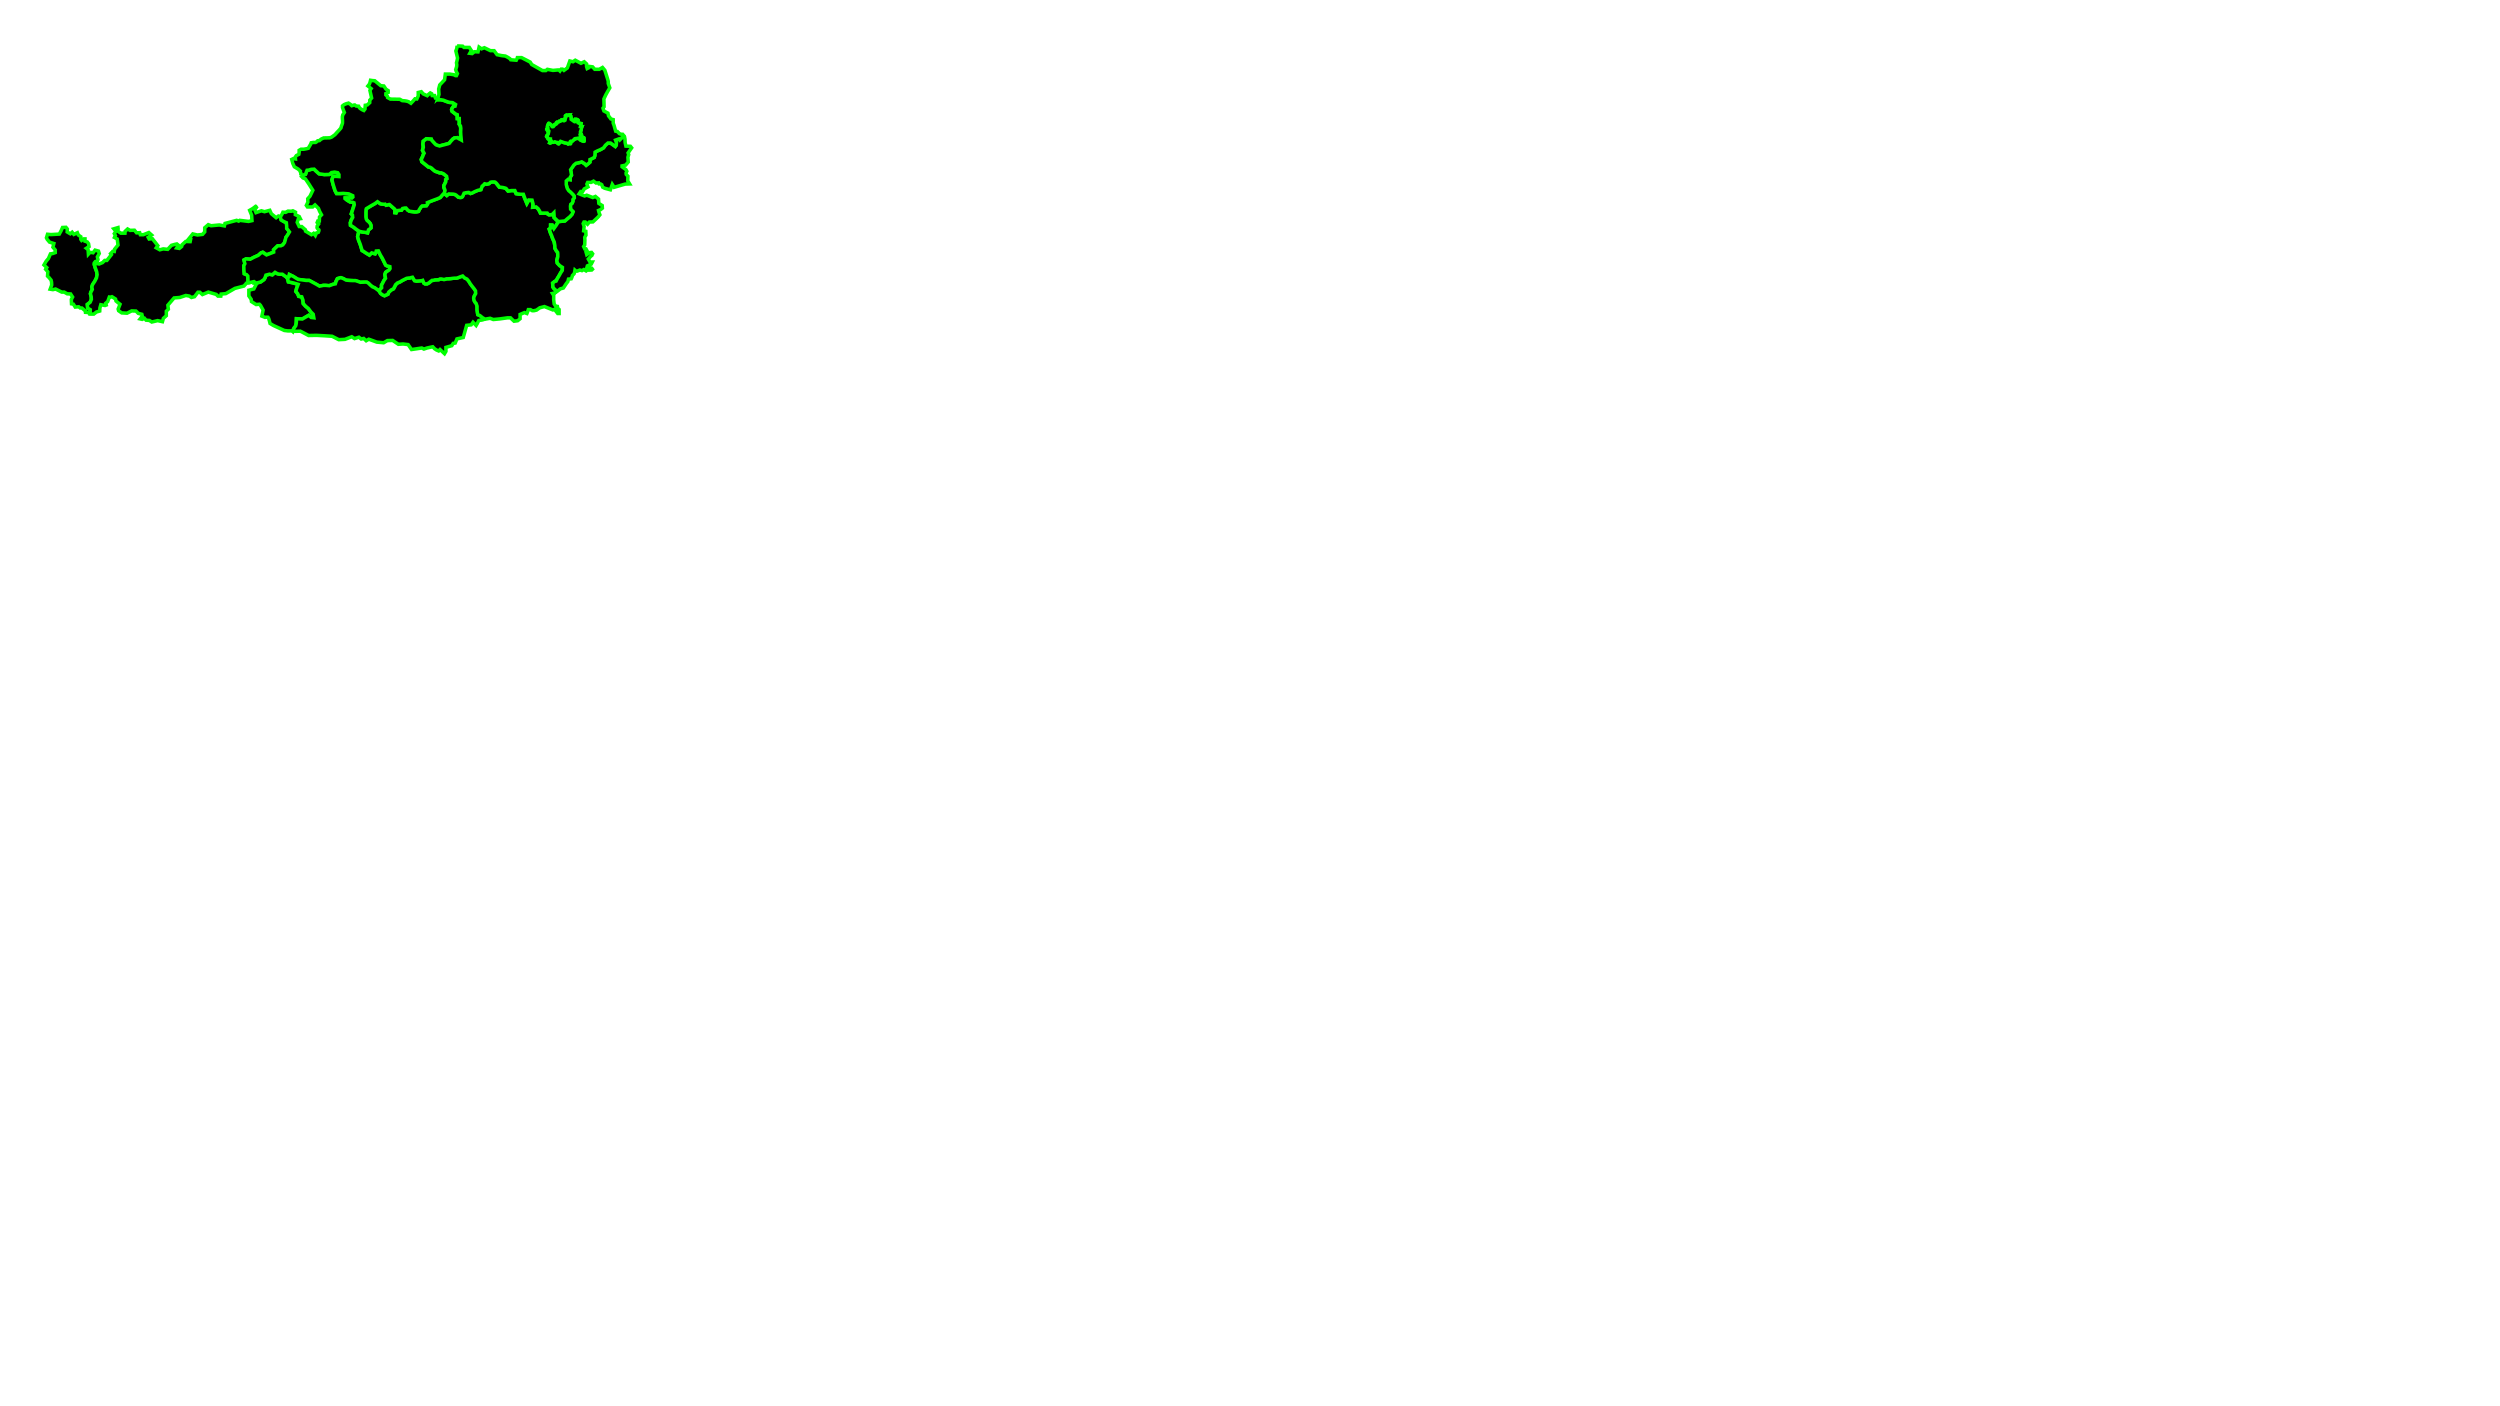 <?xml version="1.0" encoding="UTF-8" standalone="no"?>
<!-- Created with Inkscape (http://www.inkscape.org/) -->

<svg
   xmlns:dc="http://purl.org/dc/elements/1.1/"
   xmlns:cc="http://creativecommons.org/ns#"
   xmlns:rdf="http://www.w3.org/1999/02/22-rdf-syntax-ns#"
   xmlns:svg="http://www.w3.org/2000/svg"
   xmlns="http://www.w3.org/2000/svg"
   xmlns:sodipodi="http://sodipodi.sourceforge.net/DTD/sodipodi-0.dtd"
   xmlns:inkscape="http://www.inkscape.org/namespaces/inkscape"
   id="svg2"
   sodipodi:version="0.32"
   inkscape:version="0.48.0 r9654"
   width="1600pt"
   height="900pt"
   sodipodi:docname="Austria_matrix.svg"
   version="1.0">
  <defs
     id="defs5" />
  <sodipodi:namedview
     inkscape:window-height="1138"
     inkscape:window-width="1920"
     inkscape:pageshadow="2"
     inkscape:pageopacity="0.0"
     borderopacity="1.0"
     bordercolor="#666666"
     pagecolor="#ffffff"
     id="base"
     inkscape:zoom="3.4586946"
     inkscape:cx="288.24767"
     inkscape:cy="954.52145"
     inkscape:window-x="-8"
     inkscape:window-y="-8"
     inkscape:current-layer="svg2"
     showgrid="false"
     inkscape:snap-page="false"
     inkscape:window-maximized="1" />
  <path
     id="path1453"
     style="fill:#000000;fill-opacity:1;fill-rule:evenodd;stroke:#00fe00;stroke-width:3;stroke-linecap:butt;stroke-linejoin:miter;stroke-miterlimit:4;stroke-opacity:1;stroke-dasharray:none;stroke-dashoffset:0"
     d="m 76.919,268.363 0.132,-4.08 -2.246,-1.316 -0.264,-3.159 2.379,-1.843 1.057,-2.501 -0.132,-2.238 -0.661,-2.501 0.264,-1.185 1.321,-2.501 -0.396,-2.238 0.661,-1.974 1.85,-2.764 1.454,-2.896 0.529,-2.764 -0.396,-2.632 -1.057,-2.763 -0.935,-3.111 -0.028,-0.076 0,-1.448 0.925,-1.185 1.718,-0.395 0.529,-1.316 -0.529,-2.238 1.586,-2.896 -0.661,-2.106 -2.907,-0.79 -1.718,2.238 -2.511,-0.395 -1.454,1.579 -0.264,-3.817 -1.454,-1.185 2.246,-1.448 -0.396,-2.501 -1.057,-1.448 -1.982,-0.658 0,-1.974 -1.057,0 -1.85,1.316 -0.661,-0.921 0,-2.238 -2.114,-1.448 -0.793,-1.974 -3.039,1.448 -1.454,-1.843 -1.586,1.316 -2.643,-1.579 0.132,-2.501 -1.189,-1.448 -2.907,0.132 -1.189,2.764 -1.586,2.896 -7.136,0.395 -2.907,-0.263 -0.925,3.027 0.661,1.316 1.982,2.369 3.7,1.185 -0.793,3.159 1.982,2.369 0,2.238 -2.246,0.79 -1.85,0.263 -1.718,3.949 -1.982,2.369 -1.85,3.159 2.379,2.238 -0.925,1.448 1.85,2.106 -0.264,3.685 1.189,1.185 1.85,2.238 0.396,1.711 0.132,2.501 -1.321,3.554 2.379,0.395 2.246,-0.526 5.286,2.632 2.114,0 2.511,1.448 2.907,0.132 1.718,2.632 -1.057,1.974 0,1.185 0.132,2.632 1.586,0.263 1.586,2.501 2.907,-0.263 1.321,1.053 1.454,0 2.907,2.501 0.132,1.185 2.114,0.132 1.866,1.339"
     sodipodi:nodetypes="cccccccccccccccccccccccccccccccccccccccccccccccccccccccccccccccccccccccccccccccccccccccccccccc"
     inkscape:connector-curvature="0" />
  <path
     style="fill:#000000;fill-opacity:1;fill-rule:evenodd;stroke:#00ff00;stroke-width:3;stroke-linecap:butt;stroke-linejoin:miter;stroke-miterlimit:4;stroke-opacity:1;stroke-dasharray:none;stroke-dashoffset:0"
     d="m 218.177,176.041 -2.383,1.844 -2.773,1.579 1.719,4.209 0.266,4.606 -2.914,0.662 -7.53,-0.918 -0.922,0.653 -1.719,-0.653 -9.913,2.63 -0.531,2.109 -4.359,-0.794 -7.007,0.662 -2.374,-0.926 -3.039,2.638 0,3.547 -1.851,2.109 -4.359,0.529 -3.968,-0.926 -3.437,4.217 1.586,0.389 -0.39,1.976 -3.836,-0.132 -3.039,2.77 -0.399,1.579 -1.984,1.579 -2.242,-0.397 1.453,-2.373 -1.32,-1.05 -1.851,0.397 -2.773,0.786 -3.171,3.423 -3.836,-0.397 -2.906,0.794 -3.039,-1.712 1.32,-1.844 -4.624,-5.921 -2.781,0.265 -0.789,-1.447 2.906,-1.976 -2.374,-2.109 -4.624,1.844 -2.648,0 -0.523,-1.712 -2.648,0.132 -1.851,-2.241 -3.694,0.132 -2.117,-1.182 -2.117,1.976 -0.133,1.579 -3.562,0 -2.781,-1.844 0.531,-1.712 -0.133,-1.182 -3.57,1.05 1.719,2.109 -1.32,1.976 0.93,1.703 -0.797,1.579 2.383,1.323 0.656,5.127 -2.906,3.556 -0.266,1.976 -1.32,-0.132 -1.851,1.976 0.664,0.918 -3.836,4.871 -1.851,0 -1.851,1.844 -2.906,1.182 -1.984,-0.397 -2.092,0.653 -0.017,0.141 0.922,3.159 1.063,2.894 0.39,2.638 -0.523,2.762 -1.453,2.894 -1.851,2.762 -0.664,1.976 0.398,2.241 -1.32,2.497 -0.266,1.182 0.656,2.506 0.133,2.233 -1.054,2.506 -2.383,1.844 0.266,3.159 2.25,1.315 -0.125,3.762 3.03,0.05 2.383,-1.836 2.773,-0.794 0.133,-2.63 0.789,-2.77 3.57,0.662 1.054,-0.397 -0.39,-1.579 1.586,-1.315 1.453,-3.944 1.054,0.124 1.187,-0.389 3.039,1.968 0.398,1.712 3.437,2.77 -1.586,4.077 0.399,1.447 2.64,1.844 4.491,0.265 3.968,-1.976 3.703,0.132 1.976,1.976 3.039,0.786 0.399,1.579 -1.851,2.373 1.719,0.397 1.984,-0.926 1.32,1.579 2.906,0.265 1.984,1.315 5.023,-1.183 4.093,0.918 0.797,-2.894 2.507,-2.233 0,-3.82 1.719,-1.712 -0.399,-3.423 5.288,-6.185 4.89,-0.397 5.156,-1.712 3.039,0.529 1.719,1.182 2.64,-0.653 2.906,-3.82 1.586,0 2.25,1.976 5.023,-2.109 6.741,1.976 1.453,1.447 2.507,0 0.266,-1.712 3.968,-0.397 7.796,-4.474 7.663,-1.976 2.117,-2.365 1.453,-0.322 0,-2.704 -0.133,-3.159 -1.063,-1.182 -1.976,-0.794 -0.266,-3.027 -0.133,-3.82 0.922,-1.712 -0.789,-3.159 1.719,-0.918 3.694,0.265 2.914,-1.579 3.827,-1.712 2.383,-2.109 1.453,-0.521 3.304,2.233 6.077,-2.365 -0.133,-1.976 3.57,-3.423 2.64,0 1.719,-0.786 1.453,-1.976 0.664,-2.241 0.523,-2.233 1.195,-1.579 1.843,-3.035 -1.054,-1.447 -1.32,-1.579 0,-1.968 -0.266,-2.902 -2.374,-1.05 -2.117,-1.315 -0.731,-2.787 -1.652,-0.504 -1.976,1.447 -4.101,-3.423 -1.32,-2.894 -4.491,1.183 -2.648,-0.786 -4.624,1.579 -1.054,-2.506 1.453,-1.968 -0.656,-0.926 z m 21.07,8.798 0.066,0.025 -0.133,-0.265 0.066,0.24 z m -27.546,56.561 3.487,-0.741 1.677,-0.345 1.611,1.276 -1.627,-1.315 -2.466,0.537 -2.682,0.587 z m 6.774,0.19 0.49,0.397 -2.374,4.606 -4.234,1.05 0,4.871 1.984,2.894 0.266,1.976 3.96,2.497 2.781,-0.256 0.922,0.918 2.25,4.085 -1.063,5.127 2.648,1.058 c 0,0 2.111,-0.264 2.64,-0.132 0.002,5.3e-4 0.006,-7.9e-4 0.008,0 0.008,0.003 0.025,0.011 0.033,0.017 0.548,0.394 1.677,5.375 1.677,5.375 l 2.906,1.712 9.248,4.217 3.171,0.389 3.437,-0.066 0.556,0.504 0.374,-1.356 c -1e-5,-3e-5 1.049,-2.353 1.71,-2.762 0.661,-0.395 0.93,-3.291 0.93,-3.291 l 0.133,-3.423 2.242,0.132 2.781,0.132 2.507,-1.447 2.906,-1.712 2.117,1.844 2.25,0.256 -0.531,-3.027 -1.984,-1.968 -2.117,-2.902 -2.374,-1.968 -1.984,-2.241 -0.266,-2.894 -1.054,-2.894 -2.507,-0.397 -0.93,-2.241 -1.586,-1.968 0.664,-2.506 1.32,-3.556 -4.101,-1.183 -4.226,-0.918 -0.789,-3.159 -1.063,-1.191 -3.171,-2.233 -2.507,0 -1.719,-0.397 -1.984,-1.182 -2.374,2.1 -2.383,-0.521 -3.039,0.786 -0.789,2.241 -0.93,1.579 -3.039,2.109 -3.703,0.918 -0.091,0 z m -141.557,26.404 -0.133,0 0.125,0.314 0.008,-0.314 z"
     id="path5915"
     sodipodi:nodetypes="ccccccccccccccccccccccccccccccccccccccccccccccccccccccccccccccccccccccccccccccccccccccccccccccccccccccccccccccccccccccccccccccccccccccccccccccccccccccccccccccccccccccccccccccccccccccccccccccccccccccccccccccccccccssscccccccccccccccccccccccccccccccccccccccccccccccc"
     inkscape:connector-curvature="0" />
  <path
     id="path10305"
     style="fill:#000000;fill-opacity:1;fill-rule:evenodd;stroke:#00ff00;stroke-width:3;stroke-linecap:butt;stroke-linejoin:miter;stroke-miterlimit:4;stroke-opacity:1;stroke-dasharray:none;stroke-dashoffset:0"
     d="m 245.161,237.398 1.321,-1.053 0.396,-1.974 3.304,1.579 1.85,1.185 2.114,1.316 3.171,0.395 3.832,0.526 2.643,0 2.907,1.579 2.907,1.579 2.907,1.711 3.171,-0.658 2.379,0 2.775,0.263 3.171,-1.185 1.982,-0.395 0.529,-1.843 1.321,-2.632 2.907,-0.79 2.114,0.79 2.379,1.316 2.907,0.263 2.907,0.132 2.114,0 2.775,0.921 1.321,0.526 3.171,-0.132 2.379,0 1.454,0.921 1.586,1.579 1.718,1.448 2.114,0.921 2.907,2.106 1.586,-0.658 1.454,-1.579 -0.132,-2.106 1.057,-1.974 1.057,-2.106 1.321,-1.843 -0.529,-3.291 0.661,-1.843 2.907,-1.974 0.793,-1.185 -0.132,-1.711 -2.511,-0.658 -1.057,-0.658 -1.718,-3.554 -1.321,-2.632 -1.454,-2.369 -1.718,-3.554 -1.85,0.132 -0.396,1.448 -0.529,0.921 -2.907,-0.79 -1.189,1.053 -0.793,0.79 -3.039,-1.843 -2.114,-1.448 -1.057,-0.526 -1.586,-5.265 -1.454,-3.685 -0.793,-2.896 0.925,-3.949 0.264,-0.79 -2.379,-1.579 -2.114,-1.711 -2.775,-1.711 -0.132,-2.238 0.793,-2.369 1.189,-2.106 -0.264,-2.106 -0.925,-0.921 1.321,-4.08 1.189,-3.685 -0.264,-1.711 -0.925,-0.395 -2.246,-0.263 -2.643,-1.579 -1.586,-1.316 0,-0.526 5.682,0 0.793,-0.79 -0.132,-1.185 -3.436,-1.579 -4.757,-0.395 -2.246,0.132 -3.304,0 -1.321,-2.501 -1.586,-5.002 -1.057,-4.08 0.925,-3.159 3.304,0.132 1.718,0.132 0,-1.711 -1.057,-1.579 -2.643,-0.526 -2.643,0.395 -1.718,1.579 -4.361,0.132 -4.493,-0.658 -2.907,-2.632 -1.321,-1.316 -2.511,0.132 -2.114,0.658 -1.454,0.132 -0.529,1.316 -0.793,2.238 -3.84,1.025 -0.125,-0.235 0.925,1.185 0.925,1.053 2.114,0.79 3.039,4.475 3.304,5.265 -2.379,5.002 -1.982,2.238 0.132,2.896 -1.321,2.764 0.925,1.316 4.493,0 1.982,-1.711 2.907,2.896 1.057,2.632 1.586,2.896 -1.718,1.843 -0.132,3.422 -1.321,0 -0.529,1.316 1.189,1.316 -1.189,1.711 -0.132,1.448 c 0,0 0.793,1.579 1.454,1.579 0.661,0 -0.264,2.238 -0.264,2.238 l -1.718,0.658 -0.925,2.106 -1.454,-1.843 -1.85,1.185 -5.022,-3.027 -0.132,-1.185 -3.171,-2.764 -2.114,0 -1.718,-3.554 0.925,-2.896 1.718,-0.263 -0.925,-1.843 -3.304,-1.579 0.132,-2.106 -2.246,-1.185 -1.321,0.395 -2.775,-0.132 -2.114,1.053 -2.246,-0.132 c 0,0 -1.255,2.994 -2.246,3.817 l -0.132,-0.263 0.793,3.027 2.114,1.316 2.379,1.053 0.264,2.896 0,1.974 1.321,1.579 1.057,1.448 -1.85,3.027 -1.189,1.579 -0.529,2.238 -0.661,2.238 -1.454,1.974 -1.718,0.79 -2.643,0 -3.568,3.422 0.132,1.974 -6.079,2.369 -3.304,-2.238 -1.454,0.526 -2.379,2.106 -3.832,1.711 -2.907,1.579 -3.7,-0.263 -1.718,0.921 0.793,3.159 -0.925,1.711 0.132,3.817 0.264,3.027 1.982,0.79 1.057,1.185 0.132,3.159 0,2.896 0.028,-0.193 1.822,-0.399 3.304,-0.724 1.583,1.182 0.135,0.134 3.7,-0.921 3.039,-2.106 0.925,-1.579 0.793,-2.238 3.039,-0.79 2.379,0.526 2.379,-2.106 1.982,1.185 1.718,0.395 2.511,0 3.171,2.238 1.057,1.185"
     sodipodi:nodetypes="ccccccccccccccccccccccccccccccccccccccccccccccccccccccccccccccccccccccccccccccccccccccccccccccccccccccccccccccccccccccccccccccccccccsccccccccccccccccccccccccccccccccccccccccccccccccccccccccccccccccccccccc"
     inkscape:connector-curvature="0" />
  <path
     id="path11191"
     style="fill:#000000;fill-opacity:1;fill-rule:evenodd;stroke:#00ff00;stroke-width:3;stroke-linecap:butt;stroke-linejoin:miter;stroke-miterlimit:4;stroke-opacity:1;stroke-dasharray:none;stroke-dashoffset:0"
     d="m 245.341,237.337 1.321,-1.053 0.396,-1.974 3.304,1.579 1.85,1.185 2.114,1.316 3.171,0.395 3.832,0.526 2.643,0 2.907,1.579 2.907,1.579 2.907,1.711 3.171,-0.658 2.379,0 2.775,0.263 3.171,-1.185 1.982,-0.395 0.529,-1.843 1.321,-2.632 2.907,-0.79 2.114,0.79 2.379,1.316 2.907,0.263 2.907,0.132 2.114,0 2.775,0.921 1.321,0.526 3.171,-0.132 2.379,0 1.454,0.921 1.586,1.579 1.718,1.448 2.114,0.921 2.907,2.106 0.396,-0.132 1.718,2.764 1.85,1.316 1.454,0.658 2.907,-1.316 0.793,-1.843 2.114,-1.843 1.85,-0.921 0.925,-1.711 0.925,-1.843 1.586,-1.448 1.982,-0.79 2.114,-1.316 2.114,-1.053 1.586,-0.79 1.718,-0.263 0.925,0 1.189,-0.395 1.189,-0.263 0.793,1.316 0.925,1.579 1.718,0.395 1.85,-0.132 2.643,-0.263 0.793,-0.263 1.057,2.501 0.925,0.526 1.718,0 1.718,-0.921 1.321,-1.185 1.321,-0.921 1.057,0 1.189,-0.395 3.304,-0.132 1.189,-0.658 1.189,0 1.586,0.395 1.189,0 1.586,-0.526 1.454,0 1.982,-0.132 1.85,-0.263 1.454,-0.132 1.718,0 1.321,-0.395 2.379,-0.921 1.586,-0.526 1.586,1.579 2.114,1.053 1.321,1.579 1.454,2.369 1.454,1.974 1.982,2.501 1.057,1.579 0.132,2.369 -1.189,2.106 -0.529,1.711 0.396,2.106 0.793,1.448 0.925,1.053 0.793,2.369 0,3.159 0.396,3.027 0.264,1.053 1.718,0.658 2.246,1.843 1.803,1.037 -0.482,0.411 -4.625,1.053 -1.454,2.896 -0.793,1.316 -2.643,-2.764 -1.586,2.238 -3.832,0.395 -2.907,10.398 -5.418,1.185 -1.454,3.554 -1.718,0.263 -1.189,1.974 -5.021,1.448 0,3.422 -1.189,1.974 -3.832,-3.554 -1.189,1.185 -1.85,-0.79 -1.586,-1.053 -1.586,-1.711 -4.889,1.053 -2.643,0.921 -1.85,-0.921 -4.229,0.658 -4.493,0.658 -2.907,-4.212 -4.361,-0.526 -3.964,0.263 -4.889,-3.291 -4.493,0.132 -3.171,1.843 -5.814,-0.526 -6.872,-2.501 -2.246,1.316 -2.114,-1.974 -2.114,0.526 -1.982,-1.579 -3.7,1.185 -2.379,-1.579 -5.814,2.238 -5.286,0.263 -5.682,-2.896 -6.079,-0.395 -7.268,-0.395 -6.739,0.132 -5.682,-3.027 -1.321,-0.658 -4.096,0.132 -2.761,-0.172 0.413,0.215 0.366,-1.36 c 0,0 1.057,-2.369 1.718,-2.764 0.661,-0.395 0.925,-3.291 0.925,-3.291 l 0.132,-3.422 2.246,0.132 2.775,0.132 2.511,-1.448 2.907,-1.711 2.114,1.843 2.246,0.263 -0.529,-3.027 -1.982,-1.974 -2.114,-2.896 -2.379,-1.974 -1.982,-2.238 -0.264,-2.896 -1.057,-2.896 -2.511,-0.395 -0.925,-2.238 -1.586,-1.974 0.661,-2.501 1.321,-3.554 -4.096,-1.185 -4.229,-0.921 -0.793,-3.159"
     sodipodi:nodetypes="ccccccccccccccccccccccccccccccccccccccccccccccccccccccccccccccccccccccccccccccccccccccccccccccccccccccccccccccccccccccccccccccccccccccccccccccccccccccccsccccccccccccccccccccccc"
     inkscape:connector-curvature="0" />
  <path
     id="path11204"
     style="fill:#000000;fill-opacity:1;fill-rule:evenodd;stroke:#00ff00;stroke-width:3;stroke-linecap:butt;stroke-linejoin:miter;stroke-miterlimit:4;stroke-opacity:1;stroke-dasharray:none;stroke-dashoffset:0"
     d="m 379.087,164.572 0.623,1.075 1.454,1.185 1.586,-1.316 3.7,0.132 1.454,0.263 1.057,0.526 2.114,1.843 c 0,0 0.925,0.132 1.718,0.263 0.793,0.132 1.718,-0.658 1.718,-0.658 l 1.321,-3.027 1.586,-0.395 2.379,-0.263 1.586,0.921 1.321,-0.395 2.246,-1.185 2.511,-1.053 2.775,-0.658 1.057,-3.027 0.793,-0.526 1.321,-1.448 1.718,0.395 2.114,-0.526 1.189,-1.185 1.321,-0.263 c 0,0 1.189,0 2.114,0 0.925,0 2.643,2.501 2.643,2.501 l 1.586,1.974 c 0,0 2.379,0.263 2.907,0.263 0.529,0 2.643,0.79 2.643,0.79 l 1.85,2.238 2.775,-0.395 2.907,0 1.189,2.632 1.586,0.263 2.114,0.263 2.379,0 1.189,3.291 1.85,4.475 1.586,-2.896 2.775,0.132 0.925,3.422 -0.264,2.632 2.775,-0.263 1.718,1.448 1.189,1.843 0.925,1.974 2.643,0 3.039,0 0.661,0.921 0.925,0.526 2.511,-0.132 1.586,-1.579 0.264,4.08 1.454,1.448 2.246,2.106 -1.85,3.027 -1.982,2.764 -1.454,-2.896 -1.321,0 0,1.053 -0.132,1.711 -1.057,0.658 0.925,2.896 1.189,2.896 0.793,2.238 1.321,2.896 0.529,3.027 0.132,2.501 1.057,1.843 1.189,1.579 0.132,1.448 0,2.238 -0.793,3.027 0.396,2.369 2.114,2.238 2.246,1.448 -0.132,2.632 -1.321,1.974 -1.454,2.632 -1.454,2.369 -1.057,2.106 -0.925,0.132 -1.982,1.579 0.264,3.422 0.925,1.316 1.454,1.316 0,1.579 -0.661,0.658 -2.114,0.526 1.057,1.711 0,3.817 0.396,3.422 1.189,1.843 1.586,0.263 0.264,1.579 1.189,1.053 0,3.422 -1.189,0 -2.775,-3.554 -1.321,0.526 -7.268,-2.896 -3.964,1.053 -2.775,1.974 -2.246,0.526 -1.321,0 -1.586,-0.921 -1.85,0 -0.793,2.369 -0.396,0.921 -2.114,-0.79 -3.7,1.579 0,1.711 0,1.974 -2.114,1.711 -3.039,0.395 -1.718,-1.579 -1.321,-1.316 -2.511,0 -6.607,0.921 -5.55,0.526 -2.775,-1.053 -5.154,0.921 0.482,-0.411 -1.803,-1.037 -2.246,-1.843 -1.718,-0.658 -0.264,-1.053 -0.396,-3.027 0,-3.159 -0.793,-2.369 -0.925,-1.053 -0.793,-1.448 -0.396,-2.106 0.529,-1.711 1.189,-2.106 -0.132,-2.369 -1.057,-1.579 -1.982,-2.501 -1.454,-1.974 -1.454,-2.369 -1.321,-1.579 -2.114,-1.053 -1.586,-1.579 -1.586,0.526 -2.379,0.921 -1.321,0.395 -1.718,0 -1.454,0.132 -1.85,0.263 -1.982,0.132 -1.454,0 -1.586,0.526 -1.189,0 -1.586,-0.395 -1.189,0 -1.189,0.658 -3.304,0.132 -1.189,0.395 -1.057,0 -1.321,0.921 -1.321,1.185 -1.718,0.921 -1.718,0 -0.925,-0.526 -1.057,-2.501 -0.793,0.263 -2.643,0.263 -1.85,0.132 -1.718,-0.395 -0.925,-1.579 -0.793,-1.316 -1.189,0.263 -1.189,0.395 -0.925,0 -1.718,0.263 -1.586,0.79 -2.114,1.053 -2.114,1.316 -1.982,0.79 -1.586,1.448 -0.925,1.843 -0.925,1.711 -1.85,0.921 -2.114,1.843 -0.793,1.843 -2.907,1.316 -1.454,-0.658 -1.85,-1.316 -1.718,-2.764 -0.396,0.132 1.586,-0.658 1.454,-1.579 -0.132,-2.106 1.057,-1.974 1.057,-2.106 1.321,-1.843 -0.529,-3.291 0.661,-1.843 2.907,-1.974 0.793,-1.185 -0.132,-1.711 -2.511,-0.658 -1.057,-0.658 -1.718,-3.554 -1.321,-2.632 -1.454,-2.369 -1.718,-3.554 -1.85,0.132 -0.396,1.448 -0.529,0.921 -2.907,-0.79 -1.189,1.053 -0.793,0.79 -3.039,-1.843 -2.114,-1.448 -1.057,-0.526 -1.586,-5.265 -1.454,-3.685 -0.793,-2.896 0.925,-3.949 0.264,-0.79 -0.132,0 2.643,0.658 3.039,0.395 1.718,0.395 0.396,-1.448 0.396,-1.185 1.718,-1.185 0.396,-0.395 0,-2.106 -0.529,-1.448 -1.321,-1.579 -1.454,-1.185 -0.793,-1.448 -0.264,-1.711 0,-1.843 0,-2.106 0.132,-2.369 0.264,-0.658 4.361,-2.632 3.039,-1.711 2.114,-1.579 2.379,1.711 1.057,0.263 2.379,0.263 0.661,-0.132 0.925,0.921 2.511,-0.658 0.264,0 2.246,1.974 2.246,1.974 0.264,1.316 -0.132,1.711 1.057,0.132 0.793,-1.843 2.114,-0.263 1.718,-0.132 0.925,-1.448 1.85,-0.395 1.057,0 1.586,1.843 1.454,0.921 4.097,0.526 c 0,0 1.189,0 1.718,0 0.529,0 1.85,-0.395 1.85,-0.395 l 0.529,-1.316 1.718,-2.632 0.925,-0.79 1.454,0 2.114,-0.132 0.925,-1.316 -0.132,-1.316 3.304,-1.316 1.718,-0.658 3.568,-1.316 2.379,-1.053 2.114,-2.501 1.454,-1.316"
     sodipodi:nodetypes="ccccccccsccccccccccccccccsccscccccccccccccccccccccccccccccccccccccccccccccccccccccccccccccccccccccccccccccccccccccccccccccccccccccccccccccccccccccccccccccccccccccccccccccccccccccccccccccccccccccccccccccccccccccccccccccccccccccccccccccccccccccccccccccccccccccccccccscccccccccccccc"
     inkscape:connector-curvature="0" />
  <path
     id="path12093"
     style="fill:#000000;fill-opacity:1;fill-rule:evenodd;stroke:#00ff00;stroke-width:3;stroke-linecap:butt;stroke-linejoin:miter;stroke-miterlimit:4;stroke-opacity:1;stroke-dasharray:none;stroke-dashoffset:0"
     d="m 256.727,149.589 0,-1.843 -0.636,-1.575 0.108,-0.268 -1.718,-1.579 -3.304,-1.974 -1.321,-2.896 -0.925,-3.422 1.321,-0.658 1.85,0.263 -0.132,-1.579 0.925,-1.316 2.114,-1.053 0.264,-1.711 0,-1.711 1.586,-0.921 2.379,0 2.114,-0.395 1.718,-0.395 0.661,-1.185 1.321,-2.238 0.529,-1.316 1.718,-0.263 1.982,0 1.057,-0.658 0.793,-0.79 1.454,-0.132 1.321,-1.185 2.246,-1.053 5.154,-0.132 1.586,-0.526 2.907,-2.106 1.982,-2.238 1.85,-1.974 1.321,-1.579 0.396,-1.579 0.529,-1.316 0.396,-1.316 0,-1.974 -0.132,-1.843 0,-1.579 0.396,-1.579 1.321,-1.974 -0.925,-2.369 -0.661,-1.843 0,-1.448 1.321,-1.053 1.85,-0.79 1.982,-0.526 1.718,1.185 1.057,1.053 1.586,-0.526 0.925,-0.132 1.189,0.921 2.114,0.132 0.529,1.053 0.793,0.921 1.982,1.185 1.189,0.527 0.925,-1.185 0.264,-3.291 1.718,-0.263 2.114,-1.974 0,-2.106 1.586,-1.843 -1.454,-6.45 1.057,-1.579 -2.775,-2.238 1.189,-1.448 0.529,-1.316 0.529,-2.106 1.718,0.263 1.85,0.132 5.154,4.212 2.643,0.263 1.85,2.764 1.85,1.185 0,1.579 -1.982,0.921 0,1.185 1.321,1.185 0.132,1.053 2.379,1.316 8.061,0.132 2.114,1.185 1.982,0.132 1.718,0.263 1.718,0.527 1.982,1.316 1.982,-2.106 1.454,-1.711 1.586,0.132 1.189,-2.632 0,-2.896 2.643,-0.658 1.586,1.843 1.718,0.79 1.718,0.79 1.321,-1.316 1.321,-1.053 1.189,0.658 0.396,1.579 2.114,0 0.661,2.106 1.982,0.132 0.132,-0.132 0,1.448 2.246,0 2.246,0.395 2.643,1.053 2.379,0.79 2.907,0.263 2.511,1.579 -0.396,1.448 -1.321,0.132 -1.189,1.711 -0.396,1.185 0.396,1.316 3.039,2.369 1.321,0.527 0.132,3.291 1.586,0 0,0.921 0.132,2.501 -0.132,1.316 1.057,1.711 0.264,1.974 -0.132,3.027 0.132,2.632 0.396,4.212 -0.925,-0.526 -1.189,-0.526 -1.057,-0.921 -1.454,0.132 -1.189,0.132 -1.321,0.921 -1.718,1.843 -1.321,1.711 -1.321,0.526 -1.586,0.395 -1.454,0.395 -1.586,0.395 -2.379,0.658 -2.643,-0.79 -0.925,-0.658 -1.454,-1.579 -1.586,-1.711 -0.396,-1.053 -1.85,-0.132 -2.379,-0.263 -2.643,2.106 -0.264,2.369 0.264,2.764 -0.661,2.632 1.321,2.501 -0.529,0.921 -0.661,1.843 -1.189,2.501 0.529,1.974 2.643,2.106 1.454,1.185 1.454,1.185 1.454,0.263 1.321,0.79 1.057,1.053 1.982,1.579 2.114,0.658 1.586,0.658 1.454,0 2.114,0.921 2.379,1.974 0.396,2.106 -1.057,0.79 0,1.843 -0.925,1.974 -0.661,1.185 0,1.579 0.925,2.501 -0.396,2.369 -1.454,1.316 -2.114,2.501 -2.379,1.053 -3.568,1.316 -1.718,0.658 -3.304,1.316 0.132,1.316 -0.925,1.316 -2.114,0.132 -1.454,0 -0.925,0.79 -1.718,2.632 -0.529,1.316 c 0,0 -1.321,0.395 -1.85,0.395 -0.529,0 -1.718,0 -1.718,0 l -4.097,-0.526 -1.454,-0.921 -1.586,-1.843 -1.057,0 -1.85,0.395 -0.925,1.448 -1.718,0.132 -2.114,0.263 -0.793,1.843 -1.057,-0.132 0.132,-1.711 -0.264,-1.316 -2.246,-1.974 -2.246,-1.974 -0.264,0 -2.511,0.658 -0.925,-0.921 -0.661,0.132 -2.379,-0.263 -1.057,-0.263 -2.379,-1.711 -2.114,1.579 -3.039,1.711 -4.361,2.632 -0.264,0.658 -0.132,2.369 0,2.106 0,1.843 0.264,1.711 0.793,1.448 1.454,1.185 1.321,1.579 0.529,1.448 0,2.106 -0.396,0.395 -1.718,1.185 -0.396,1.185 -0.396,1.448 -1.718,-0.395 -3.039,-0.395 -2.643,-0.658 0.132,0 -2.379,-1.579 -2.114,-1.711 -2.775,-1.711 -0.132,-2.238 0.793,-2.369 1.189,-2.106 -0.264,-2.106 -0.925,-0.921 1.321,-4.08 1.189,-3.685 -0.264,-1.711 -0.925,-0.395 -2.246,-0.263 -2.643,-1.579 -1.586,-1.316 0,-0.526 5.682,0 0.793,-0.79 -0.132,-1.185 -3.436,-1.579 -4.757,-0.395 -2.246,0.132 -3.304,0 -1.321,-2.501 -1.586,-5.002 -1.057,-4.08 0.925,-3.159 3.304,0.132 1.718,0.132 0,-1.711 -1.057,-1.579 -2.643,-0.526 -2.643,0.395 -1.718,1.579 -4.361,0.132 -4.493,-0.658 -2.907,-2.632 -1.321,-1.316 -2.511,0.132 -2.114,0.658 -1.454,0.132 -0.529,1.316 -0.793,2.238 -3.84,1.025"
     sodipodi:nodetypes="ccccccccccccccccccccccccccccccccccccccccccccccccccccccccccccccccccccccccccccccccccccccccccccccccccccccccccccccccccccccccccccccccccccccccccccccccccccccccccccccccccccccccccccccccccccccccccccccccsccccccccccccccccccccccccccccccccccccccccccccccccccccccccccccccccccccccccccccccccccccccc"
     inkscape:connector-curvature="0" />
  <path
     id="path12116"
     style="fill:#000000;fill-opacity:1;fill-rule:evenodd;stroke:#00ff00;stroke-width:3;stroke-linecap:butt;stroke-linejoin:miter;stroke-miterlimit:4;stroke-opacity:1;stroke-dashoffset:0"
     d="m 532.189,115.822 -1.784,1.777 -1.718,1.711 -0.661,-0.79 -2.907,1.053 0.793,2.238 -0.132,2.106 -0.793,1.053 -1.454,-1.053 -2.643,-1.843 -2.246,0 -2.114,1.843 -1.586,2.238 -2.775,1.579 -2.511,1.053 -1.982,1.053 -0.132,2.896 -0.529,1.579 -1.982,1.053 -1.718,0.79 0,2.238 -1.321,1.185 -1.85,1.448 -1.321,-1.316 -2.511,-1.579 -1.586,0.526 -3.304,0.658 -1.85,1.579 -0.925,1.316 -1.85,2.632 0.396,2.106 0.396,2.501 -1.189,1.974 0,1.843 -1.718,-0.263 -1.586,1.448 0,3.027 0.529,2.238 0.396,1.185 1.189,1.843 1.454,1.185 2.246,2.238 0.925,1.185 0.132,1.448 -1.189,1.448 0,1.579 -0.529,1.448 -1.321,1.053 -0.264,1.579 0.132,2.632 2.114,2.106 -0.793,2.106 -1.85,2.106 -2.114,1.711 -2.246,1.974 -2.511,0.263 -3.039,0.263 0.132,0.132 -1.85,3.027 -1.982,2.764 -1.454,-2.896 -1.321,0 0,1.053 -0.132,1.711 -1.057,0.658 0.925,2.896 1.189,2.896 0.793,2.238 1.321,2.896 0.529,3.027 0.132,2.501 1.057,1.843 1.189,1.579 0.132,1.448 0,2.238 -0.793,3.027 0.396,2.369 2.114,2.238 2.246,1.448 -0.132,2.632 -1.321,1.974 -1.454,2.632 -1.454,2.369 -1.057,2.106 -0.925,0.132 -1.982,1.579 0.264,3.422 0.925,1.316 1.454,1.316 0,1.579 0,0.205 1.453,-0.995 2.511,-1.974 2.511,-0.658 2.511,-3.817 1.321,-1.711 0.529,-2.106 2.379,-0.263 0.529,-1.185 0.529,-1.711 1.321,-1.316 0.529,-1.579 0.264,-1.579 0.925,0.79 1.057,0 2.246,-0.921 1.718,0.526 1.586,-0.921 1.982,1.185 1.189,-0.921 1.057,0.263 2.511,-0.132 0.661,-0.658 -0.661,-0.921 -1.85,-0.526 -2.246,0 0.396,-1.448 3.304,-1.448 0.925,-1.843 -1.982,0 -1.454,-2.501 1.189,-1.316 1.057,-1.185 0.793,-0.527 0.661,-1.448 -0.925,-1.185 -1.718,0.132 -2.379,1.711 -0.661,-2.369 0.793,-1.053 -0.793,-1.448 -1.057,0 -0.925,-1.974 0.925,-1.448 0.132,-3.949 -0.132,-2.501 1.057,-1.843 -0.132,-3.291 -1.85,-0.395 0.396,-3.685 -0.793,-2.501 0.661,-1.316 1.189,0 1.85,1.843 1.586,-1.843 3.039,-0.132 4.361,-4.08 1.586,-1.974 -0.661,-1.711 -0.529,-1.974 1.85,-0.79 1.454,-1.185 -0.132,-2.238 -2.907,-1.843 -0.264,-3.685 -2.643,-2.238 -2.246,0.921 -5.154,-1.974 -1.85,0.658 -4.625,-1.843 1.321,-1.974 1.718,0 1.321,-2.238 3.171,-1.711 -0.925,-2.369 0.661,-1.448 2.907,0 2.114,-1.053 2.114,1.579 2.246,-0.132 0.396,0.921 1.189,0 1.057,0.658 0.793,2.106 1.718,0.921 4.889,1.316 1.586,-4.607 1.586,2.501 9.382,-2.764 3.832,-0.132 -1.586,-2.632 0.132,-3.949 -1.454,-1.579 -0.132,-1.185 0.661,-1.448 -0.793,-1.448 -3.304,-2.369 0,-0.79 3.039,-0.658 2.246,-2.632 -0.264,-4.08 0.661,-2.238 -0.529,-1.448 3.039,-4.344 -1.057,-1.316 -3.832,-0.132 -0.661,-3.027 -0.132,-3.027 -0.396,-1.974 -0.719,-0.882"
     sodipodi:nodetypes="cccccccccccccccccccccccccccccccccccccccccccccccccccccccccccccccccccccccccccccccccccccccccccccccccccccccccccccccccccccccccccccccccccccccccccccccccccccccccccccccccccccccccccccccccccccccccccccccccccccccc"
     inkscape:connector-curvature="0" />
  <path
     style="fill:#000000;fill-opacity:1;fill-rule:evenodd;stroke:#00ff00;stroke-width:3;stroke-linecap:butt;stroke-linejoin:miter;stroke-miterlimit:4;stroke-opacity:1;stroke-dasharray:none;stroke-dashoffset:0"
     d="m 390.048,39.125 -0.266,2.241 -0.789,2.109 1.453,6.053 -0.398,1.976 -0.523,2.1 0.257,1.712 -0.125,1.579 -0.797,2.506 0.531,1.712 0.922,1.712 -0.789,1.712 -0.797,0 -1.453,-0.794 -3.437,-0.529 -3.827,0 -0.664,4.871 -4.093,4.35 -0.93,3.547 0.266,4.606 -0.922,3.159 0.125,-0.124 0,1.447 2.25,0 2.25,0.389 2.64,1.058 2.383,0.786 2.906,0.265 2.507,1.579 -0.398,1.447 -1.32,0.132 -1.187,1.712 -0.398,1.182 0.398,1.315 3.039,2.373 1.32,0.529 0.133,3.291 1.586,0 0,0.918 0.133,2.497 -0.133,1.323 1.054,1.703 0.266,1.976 -0.133,3.027 0.133,2.638 0.399,4.209 -0.922,-0.529 -1.195,-0.521 -1.054,-0.926 -1.453,0.132 -1.187,0.132 -1.32,0.926 -1.719,1.836 -1.328,1.712 -1.32,0.529 -1.586,0.397 -1.453,0.389 -1.586,0.397 -2.374,0.662 -2.648,-0.794 -0.922,-0.653 -1.453,-1.579 -1.586,-1.712 -0.399,-1.058 -1.851,-0.124 -2.374,-0.265 -2.648,2.1 -0.257,2.373 0.257,2.762 -0.656,2.63 1.32,2.506 -0.531,0.918 -0.656,1.844 -1.195,2.506 0.531,1.968 2.64,2.109 1.461,1.183 1.453,1.191 1.453,0.256 1.32,0.794 1.054,1.05 1.984,1.579 2.117,0.662 1.586,0.653 1.453,0 2.109,0.926 2.383,1.976 0.399,2.1 -1.063,0.794 0,1.844 -0.922,1.968 -0.664,1.191 0,1.579 0.93,2.497 -0.448,2.291 0.581,1.001 1.453,1.182 1.586,-1.315 3.694,0.132 1.461,0.265 1.054,0.521 2.117,1.844 c 0,0 0.917,0.133 1.71,0.265 0.793,0.132 1.719,-0.653 1.719,-0.653 l 1.328,-3.035 1.586,-0.389 2.374,-0.265 1.586,0.918 1.32,-0.389 2.25,-1.191 2.507,-1.05 2.781,-0.662 1.054,-3.027 0.789,-0.521 1.328,-1.447 1.719,0.389 2.109,-0.521 1.187,-1.191 1.328,-0.256 c 0,0 1.184,0 2.109,0 0.925,0 2.648,2.497 2.648,2.497 l 1.586,1.976 c 0,0 2.377,0.265 2.906,0.265 0.529,0 2.64,0.786 2.64,0.786 l 1.851,2.241 2.773,-0.397 2.906,0 1.195,2.63 1.586,0.265 2.109,0.265 2.383,0 1.187,3.291 1.851,4.474 1.586,-2.894 2.773,0.132 0.93,3.423 -0.266,2.63 2.773,-0.265 1.719,1.447 1.187,1.844 0.93,1.976 2.64,0 3.039,0 0.664,0.918 0.922,0.529 2.515,-0.132 1.586,-1.579 0.257,4.077 1.461,1.455 2.109,1.968 3.039,-0.265 2.516,-0.256 2.242,-1.976 2.117,-1.712 1.851,-2.109 0.789,-2.1 -2.109,-2.109 -0.133,-2.63 0.266,-1.579 1.32,-1.058 0.523,-1.447 0,-1.579 1.195,-1.447 -0.133,-1.447 -0.93,-1.183 -2.242,-2.241 -1.453,-1.183 -1.195,-1.844 -0.39,-1.182 -0.531,-2.241 0,-3.027 1.586,-1.447 1.718,0.265 0,-1.844 1.187,-1.976 -0.399,-2.497 -0.39,-2.109 1.851,-2.63 0.922,-1.315 1.851,-1.579 3.304,-0.662 1.586,-0.529 2.507,1.579 1.32,1.315 1.851,-1.447 1.32,-1.183 0,-2.233 1.718,-0.794 1.984,-1.05 0.531,-1.579 0.133,-2.902 1.976,-1.05 2.515,-1.05 2.773,-1.579 1.586,-2.241 2.117,-1.844 2.242,0 2.648,1.844 1.453,1.058 0.789,-1.058 0.133,-2.1 -0.789,-2.241 2.906,-1.05 0.656,0.786 1.718,-1.712 1.785,-1.778 -0.05,-0.091 -0.938,-1.158 -1.187,0 -1.586,-0.529 -1.718,-1.836 -1.453,-0.265 -0.797,-2.77 -0.531,-1.968 -0.789,-2.109 0,-3.027 -1.984,-0.529 -0.531,-0.786 -1.453,-1.844 -0.523,-2.373 -3.437,-1.836 -0.797,-2.373 0.93,-1.182 -0.133,-6.715 1.586,-3.423 1.586,-2.894 1.851,-3.159 -1.32,-3.688 0,-1.968 -0.664,-2.241 -2.25,-7.111 -1.976,-2.365 -2.781,1.579 -3.827,0 -1.851,-2.109 -2.906,-0.397 -0.399,1.191 -1.32,0.653 -0.531,-1.712 0,-2.233 -1.984,-1.844 -2.773,1.315 -4.89,-2.63 -1.984,1.315 -2.64,-0.662 -2.117,5.929 -2.906,2.1 -1.187,-1.05 -1.187,0 -1.063,1.579 -0.922,-0.918 -0.664,0 -4.359,0.389 -4.757,-0.918 -1.32,1.05 -2.906,0 -9.124,-5.135 -1.32,-2.1 -7.397,-3.82 -3.57,0 -0.266,0.926 -0.656,1.315 -4.757,-0.397 -0.664,-0.918 -1.586,-1.058 -2.25,-1.183 -3.296,-0.397 -3.836,-0.786 -2.507,-3.423 -3.171,0 -5.156,-2.506 -2.383,0.926 -2.109,-1.447 -0.93,4.077 -3.039,-0.132 -1.984,1.579 -1.976,-0.256 1.32,-2.373 -1.719,-2.63 -4.624,0 -1.063,-1.058 -4.757,-0.265 z m 95.73,58.893 c 0.018,-0.002 0.04,0.002 0.058,0 0.245,0.146 0.506,0.264 0.739,0.43 0.596,0.182 0.52,0.731 0.531,1.232 0.407,0.587 0.137,1.349 0.216,2.018 0.95,0.664 1.894,1.333 2.823,2.026 0.123,0.178 0.246,0.213 0.349,0.174 0.231,-0.098 0.384,-0.598 0.332,-0.86 0.015,-0.443 -0.293,-1.026 -0.125,-1.373 0.831,-0.096 1.642,0.181 2.341,0.612 0.673,0.244 0.16,0.771 -0.017,1.174 -0.468,0.527 0.297,0.666 0.274,1.182 0.528,0.17 0.661,0.752 1.295,0.678 0.448,-0.043 0.879,-0.276 1.362,-0.074 -0.088,0.839 -0.447,1.617 -0.614,2.439 0.602,-0.033 0.617,0.471 1.121,0.447 -0.281,0.676 -0.395,1.397 -0.498,2.117 0.073,0.585 -0.196,1.085 -0.448,1.596 -0.289,0.428 -0.402,0.886 -0.216,1.381 0.238,0.509 0.187,1.017 -0.033,1.522 0.268,0.349 -0.244,0.785 -0.108,1.273 0.104,0.584 1.033,0.198 0.739,-0.289 0.139,0.01 0.231,0.034 0.282,0.074 0,0.001 0.007,0.007 0.008,0.008 0,10e-4 0.007,0.007 0.008,0.008 0.003,0.002 0.006,0.006 0.008,0.008 0,0.001 0.007,0.007 0.008,0.008 0.003,0.002 0.007,0.006 0.008,0.008 0,10e-4 0,0.007 0,0.008 0.111,0.22 -0.372,0.671 -0.183,1.009 0.011,0.018 0.027,0.041 0.042,0.058 0.041,0.046 0.099,0.092 0.174,0.132 -3e-5,0.002 -5e-5,0.007 0,0.008 0.006,0.102 0.097,0.319 0.216,0.455 0.052,0.057 0.115,0.102 0.174,0.116 0.017,0.003 0.041,0.002 0.058,0 0.078,-0.013 0.163,-0.078 0.232,-0.24 0.025,0.091 0.063,0.161 0.1,0.207 0.012,0.014 0.029,0.031 0.042,0.041 0.011,0.008 0.029,0.019 0.042,0.025 0.004,0.002 0.013,0.007 0.017,0.008 0.008,0.003 0.024,0.007 0.033,0.008 0.009,0.002 0.024,-5.3e-4 0.033,0 0.011,2.6e-4 0.03,0.001 0.042,0 0.168,-0.018 0.382,-0.165 0.631,-0.289 0.6,-0.1 0.623,0.689 0.299,0.992 0.379,0.301 0.507,0.965 0.249,1.315 0.115,0.392 0.114,0.627 0.033,0.752 -0.005,0.006 -0.012,0.019 -0.017,0.025 -0.003,0.004 -0.013,0.013 -0.017,0.017 -0.009,0.008 -0.023,0.018 -0.033,0.025 -0.006,0.004 -0.018,0.013 -0.025,0.017 -0.404,0.198 -1.493,-0.532 -2.084,-0.604 -1.071,-0.177 -1.459,-1.381 -2.391,-1.811 -0.474,-0.475 -1.1,-0.175 -1.627,0.017 -0.489,-0.159 -0.74,-0.197 -1.129,0.182 -0.237,-0.12 -0.403,-0.163 -0.531,-0.141 -0.03,0.006 -0.065,0.021 -0.091,0.033 -0.012,0.006 -0.03,0.018 -0.042,0.025 -0.138,0.092 -0.241,0.282 -0.382,0.521 -0.457,0.294 -0.6,0.79 -1.046,1.058 -0.498,0.788 -1.344,0.649 -2.217,0.645 -0.472,0.189 0.136,0.945 -0.017,1.364 0.05,0.27 0.159,0.515 0.158,0.653 -2.4e-4,0.007 -0.007,0.019 -0.008,0.025 0,0.004 0,0.013 0,0.017 0,0.004 -0.007,0.013 -0.008,0.017 0,0.002 0,0.007 0,0.008 0,0.002 -0.007,0.007 -0.008,0.008 -0.006,0.008 -0.016,0.019 -0.025,0.025 -0.003,7.9e-4 -0.007,0.007 -0.008,0.008 -0.014,0.006 -0.038,0.006 -0.058,0.008 -0.085,0.005 -0.23,-0.024 -0.448,-0.107 -0.532,-0.51 -0.68,0.377 -1.254,0.099 -0.069,0.153 -0.137,0.242 -0.199,0.281 -0.006,0.004 -0.019,0.014 -0.025,0.017 -0.006,0.002 -0.019,0.007 -0.025,0.008 -0.009,0.002 -0.025,-2.1e-4 -0.033,0 -0.006,-1.2e-4 -0.019,7.9e-4 -0.025,0 -0.006,-0.001 -0.019,-0.006 -0.025,-0.008 -0.008,-0.003 -0.025,-0.004 -0.033,-0.008 -0.006,-0.003 -0.018,-0.013 -0.025,-0.017 -0.148,-0.09 -0.311,-0.321 -0.531,-0.447 -0.679,-0.05 -1.178,-0.638 -1.876,-0.521 -0.738,-0.236 -1.586,-0.235 -2.225,-0.695 -0.661,-0.303 -1.423,-0.38 -2.1,-0.678 -0.024,0.016 -0.053,0.036 -0.075,0.058 -0.255,0.257 -0.354,0.846 -0.531,1.207 -0.016,0.102 -0.045,0.178 -0.075,0.223 -0.013,0.019 -0.035,0.038 -0.05,0.05 -0.003,10e-4 -0.007,0.007 -0.008,0.008 -0.003,0.002 -0.013,0.007 -0.017,0.008 -0.004,0.002 -0.013,0.007 -0.017,0.008 -0.004,10e-4 -0.013,-0.001 -0.017,0 -0.004,8e-4 -0.013,0.008 -0.017,0.008 -0.063,0.009 -0.138,-0.005 -0.199,0.008 -0.004,7.9e-4 -0.013,-0.001 -0.017,0 -0.004,0.001 -0.013,0.007 -0.017,0.008 -0.003,0.002 -0.013,0.006 -0.017,0.008 -0.003,10e-4 -0.007,0.007 -0.008,0.008 -0.013,0.01 -0.03,0.026 -0.042,0.041 -0.042,0.06 -0.072,0.168 -0.083,0.356 -0.009,0.119 -0.046,0.192 -0.091,0.223 -0.018,0.011 -0.044,0.016 -0.066,0.017 -0.235,-0.004 -0.671,-0.521 -0.863,-0.678 0.056,-0.3 -0.014,-0.456 -0.149,-0.537 -0.18,-0.104 -0.474,-0.099 -0.747,-0.165 -0.012,0.008 -0.029,0.018 -0.042,0.025 -0.004,0.002 -0.013,0.006 -0.017,0.008 -0.499,0.216 -1.207,-0.959 -1.943,-0.265 -0.742,0.661 -1.942,-0.226 -2.723,0.554 -0.41,0.22 -0.904,0.575 -1.312,0.273 0.24,-0.502 0.848,-0.396 1.279,-0.604 0.272,-0.059 0.48,-0.171 0.581,-0.323 0.007,-0.012 0.019,-0.029 0.025,-0.041 0.018,-0.036 0.035,-0.083 0.042,-0.124 0.014,-0.107 -0.015,-0.23 -0.091,-0.364 -0.451,0.075 -0.906,0.11 -1.353,0.207 0.005,-0.505 -0.584,-0.781 -0.664,-1.298 -0.099,-0.101 -0.149,-0.186 -0.166,-0.248 -0.003,-0.007 -0.007,-0.018 -0.008,-0.025 -1.6e-4,-0.002 8e-5,-0.007 0,-0.008 -5e-5,-0.002 -2e-5,-0.007 0,-0.008 6e-5,-0.002 -1.3e-4,-0.007 0,-0.008 1.3e-4,-0.001 -2.1e-4,-0.007 0,-0.008 2.4e-4,-10e-4 0.008,-0.007 0.008,-0.008 0,-0.001 0,-0.007 0,-0.008 0,-0.001 0,-0.007 0,-0.008 0.003,-0.004 0.006,-0.013 0.008,-0.017 0,-0.001 0.007,-0.007 0.008,-0.008 0.144,-0.191 0.901,-0.112 1.088,-0.389 0.004,-0.007 0.013,-0.018 0.017,-0.025 0.003,-0.004 0.007,-0.013 0.008,-0.017 0.003,-0.004 0.007,-0.013 0.008,-0.017 0.003,-0.006 -0.003,-0.019 0,-0.025 0,-0.006 0.007,-0.018 0.008,-0.025 0,-0.004 -2.4e-4,-0.012 0,-0.017 -0.566,-0.047 -1.125,-0.115 -1.685,-0.207 -0.102,0.052 -0.191,0.077 -0.257,0.083 -0.021,0.001 -0.048,0.003 -0.066,0 -0.004,-7.9e-4 -0.013,0.001 -0.017,0 -0.004,-10e-4 -0.013,-0.007 -0.017,-0.008 -0.003,-0.001 -0.013,-0.007 -0.017,-0.008 -0.003,-7.9e-4 -0.007,7.9e-4 -0.008,0 -0.003,-7.9e-4 -0.007,-0.007 -0.008,-0.008 -0.003,-0.002 -0.014,-0.006 -0.017,-0.008 -0.003,-0.001 -0.007,-0.007 -0.008,-0.008 -0.003,-0.001 -0.007,-0.007 -0.008,-0.008 -0.003,-0.003 -0.006,-0.006 -0.008,-0.008 -0.201,-0.226 -0.054,-0.979 -0.34,-1.348 -0.056,-0.07 -0.13,-0.13 -0.224,-0.165 -0.426,-0.034 -0.612,-0.11 -0.664,-0.215 -0.093,-0.215 0.337,-0.557 0.357,-0.943 0.229,-0.306 0.674,-0.593 0.855,-0.943 0.367,-0.217 0.304,-0.821 0.39,-1.224 0.177,-0.468 0.432,-0.85 -0.033,-1.224 0.184,-0.187 0.397,-0.362 0.473,-0.513 0.006,-0.012 0.013,-0.03 0.017,-0.041 0.003,-0.011 0.007,-0.03 0.008,-0.041 0,-0.009 0,-0.024 0,-0.033 -0.003,-0.018 -0.009,-0.041 -0.017,-0.058 -0.007,-0.015 -0.021,-0.035 -0.033,-0.05 -0.004,-0.004 -0.013,-0.013 -0.017,-0.017 -0.058,-0.052 -0.154,-0.104 -0.299,-0.149 -0.015,0.009 -0.035,0.018 -0.05,0.025 -0.009,0.003 -0.025,0.006 -0.033,0.008 -0.006,0.002 -0.019,0.007 -0.025,0.008 -0.006,0.001 -0.019,0.007 -0.025,0.008 -0.008,10e-4 -0.025,-2e-4 -0.033,0 -0.394,10e-4 -0.749,-0.782 -0.49,-1.05 0.003,-10e-4 0.007,-0.007 0.008,-0.008 0.003,-0.001 0.007,-0.007 0.008,-0.008 0.003,-0.003 0.013,-0.006 0.017,-0.008 0.003,-10e-4 0.007,-0.007 0.008,-0.008 0.003,-0.002 0.013,-0.006 0.017,-0.008 0.004,-0.002 0.013,-0.006 0.017,-0.008 0.016,-0.007 0.04,-0.02 0.058,-0.025 0.021,-0.005 0.051,-0.006 0.075,-0.008 0.022,-0.001 0.05,-0.002 0.075,0 0,-0.016 -0.005,-0.036 -0.008,-0.05 0,-0.004 -0.007,-0.013 -0.008,-0.017 -0.003,-0.004 -0.007,-0.013 -0.008,-0.017 -0.003,-0.004 -0.006,-0.013 -0.008,-0.017 -0.165,-0.272 -0.922,-0.112 -1.088,-0.149 -0.006,-0.002 -0.013,-0.006 -0.017,-0.008 0,-2.6e-4 -0.008,5.3e-4 -0.008,0 0,-5.3e-4 0,-0.008 0,-0.008 -1.4e-4,-5.3e-4 5e-5,-0.008 0,-0.008 8e-5,-5.3e-4 -1.6e-4,-0.008 0,-0.008 0,-0.001 0,-0.007 0,-0.008 0.025,-0.037 0.119,-0.105 0.299,-0.207 0.227,-0.322 0.609,-0.354 0.739,-0.496 0,-0.001 0.007,-0.007 0.008,-0.008 0.005,-0.006 0.013,-0.018 0.017,-0.025 0.003,-0.003 0.007,-0.013 0.008,-0.017 0,-0.002 0,-0.007 0,-0.008 0,-0.004 0.007,-0.013 0.008,-0.017 0,-0.006 0,-0.019 0,-0.025 0,-0.006 2.4e-4,-0.018 0,-0.025 0,-0.011 0.003,-0.029 0,-0.041 -0.631,-0.425 -0.479,-1.245 -0.324,-1.861 0.096,-0.484 0.436,-0.846 0.606,-1.323 0.133,-0.162 0.184,-0.541 0.299,-0.728 0.021,-0.032 0.05,-0.065 0.075,-0.083 0.016,-0.01 0.04,-0.021 0.058,-0.025 0.016,-0.002 0.04,0.004 0.058,0.008 0.058,0.015 0.132,0.059 0.216,0.149 0.716,0.336 1.227,0.914 1.752,1.488 0.232,0.006 0.409,0.098 0.506,0.232 0.128,0.183 0.123,0.453 -0.05,0.728 0.234,0.575 0.797,0.468 1.212,0.298 0.168,0.045 0.25,-0.003 0.299,-0.083 0.073,-0.129 0.065,-0.359 0.133,-0.496 0.006,-0.012 0.017,-0.031 0.025,-0.041 0.009,-0.01 0.023,-0.025 0.033,-0.033 0.051,-0.038 0.127,-0.051 0.241,-0.025 0.353,-0.294 0.506,-0.597 0.664,-0.967 -0.162,-0.015 -0.253,-0.034 -0.291,-0.058 -0.003,-10e-4 -0.007,-0.007 -0.008,-0.008 -0.003,-0.002 -0.007,-0.006 -0.008,-0.008 0,-0.001 0,-0.007 0,-0.008 -5e-5,-0.001 -1.3e-4,-0.007 0,-0.008 0,-10e-4 0,-0.007 0,-0.008 0.003,-0.004 0.011,-0.012 0.017,-0.017 0.003,-10e-4 0.007,-0.007 0.008,-0.008 0.01,-0.007 0.027,-0.018 0.042,-0.025 0.186,-0.089 0.678,-0.186 0.847,-0.198 0.764,0.092 0.652,-0.456 1.22,-0.728 0.136,-0.11 0.186,-0.194 0.183,-0.256 -0.003,-0.026 -0.022,-0.054 -0.042,-0.074 -0.12,-0.112 -0.467,-0.149 -0.565,-0.248 -0.003,-0.003 -0.006,-0.013 -0.008,-0.017 0,-0.002 -0.007,-0.007 -0.008,-0.008 -0.003,-0.004 -0.007,-0.013 -0.008,-0.017 0,-0.006 0,-0.019 0,-0.025 0.005,-0.028 0.029,-0.062 0.066,-0.099 0.208,-0.377 0.692,-0.587 1.129,-0.537 0.506,0.443 1.271,-0.256 1.519,-0.604 0.349,0.132 0.643,0.127 0.838,-0.05 0.015,-0.014 0.036,-0.034 0.05,-0.05 0.049,-0.059 0.092,-0.136 0.125,-0.223 0.297,-0.277 1.326,-0.344 0.922,-0.843 -0.062,-0.072 -0.09,-0.132 -0.091,-0.174 3e-5,-10e-4 -10e-5,-0.007 0,-0.008 1.1e-4,-0.001 0.008,-0.007 0.008,-0.008 2.4e-4,-0.001 0,-0.007 0,-0.008 0,-10e-4 0,-0.007 0,-0.008 0,-0.002 0.007,-0.007 0.008,-0.008 0,-7.9e-4 0,-0.007 0,-0.008 0.007,-0.009 0.022,-0.019 0.033,-0.025 0.196,-0.089 0.907,0.193 0.872,0.612 -0.003,0.014 -0.005,0.035 -0.008,0.05 -0.003,0.012 -0.013,0.029 -0.017,0.041 0.481,-0.107 0.926,0.515 1.337,0.256 -0.113,-0.223 -0.111,-0.509 0.05,-0.67 0.107,-0.103 0.287,-0.162 0.54,-0.116 0.123,-0.012 0.188,-0.05 0.216,-0.107 0.101,-0.24 -0.416,-0.789 -0.216,-1.067 -0.034,-0.147 -0.009,-0.244 0.042,-0.306 0.127,-0.142 0.428,-0.109 0.565,-0.165 0.036,-0.016 0.061,-0.046 0.066,-0.083 0.003,-0.045 -0.022,-0.115 -0.083,-0.207 -0.163,-0.329 -0.008,-0.783 -0.291,-1.149 -0.066,-0.19 -0.028,-0.32 0.058,-0.413 0.193,-0.199 0.617,-0.255 0.722,-0.488 0.019,-0.023 0.04,-0.037 0.058,-0.05 0.009,-0.006 0.024,-0.013 0.033,-0.017 0.009,-0.003 0.025,-0.007 0.033,-0.008 0.006,-2.64e-4 0.019,-7.94e-4 0.025,0 0.009,0.002 0.025,0.005 0.033,0.008 0.023,0.01 0.051,0.029 0.075,0.05 0.186,0.169 0.391,0.615 0.772,0.504 0.311,-0.494 0.956,-0.633 1.511,-0.686 z"
     id="path17408"
     inkscape:connector-curvature="0" />
  <path
     style="fill:#000000;fill-opacity:1;fill-rule:evenodd;stroke:#00ff00;stroke-width:3;stroke-linecap:butt;stroke-linejoin:miter;stroke-miterlimit:4;stroke-opacity:1;stroke-dasharray:none;stroke-dashoffset:0"
     d="m 485.838,98.059 c -0.566,0.05 -1.247,0.178 -1.567,0.688 -0.555,0.161 -0.725,-0.848 -1.028,-0.484 -0.155,0.343 -0.994,0.288 -0.782,0.897 0.283,0.366 0.133,0.823 0.296,1.152 0.392,0.587 -0.76,0.035 -0.592,0.76 -0.251,0.349 0.629,1.115 -0.003,1.176 -0.647,-0.118 -0.778,0.407 -0.591,0.778 -0.411,0.259 -0.849,-0.361 -1.33,-0.254 0.213,-0.627 -1.273,-0.998 -0.805,-0.454 0.404,0.499 -0.627,0.567 -0.924,0.844 -0.161,0.431 -0.533,0.504 -1.014,0.323 -0.248,0.347 -1.013,1.043 -1.519,0.599 -0.437,-0.049 -0.924,0.164 -1.131,0.541 -0.368,0.365 1.052,0.201 0.382,0.745 -0.568,0.272 -0.455,0.823 -1.219,0.731 -0.284,0.02 -1.471,0.266 -0.605,0.345 -0.158,0.37 -0.31,0.669 -0.662,0.962 -0.606,-0.138 -0.122,0.843 -0.737,0.678 -0.415,0.17 -0.97,0.284 -1.205,-0.291 0.302,-0.483 0.094,-0.947 -0.456,-0.96 -0.525,-0.574 -1.041,-1.152 -1.757,-1.488 -0.487,-0.523 -0.476,0.397 -0.707,0.676 -0.17,0.477 -0.504,0.84 -0.601,1.325 -0.156,0.615 -0.312,1.438 0.319,1.863 0.067,0.309 -0.484,0.244 -0.778,0.66 -1.003,0.566 0.799,-0.087 0.845,0.492 -0.783,-0.048 -0.168,1.418 0.372,1.085 0.714,0.221 0.235,0.526 -0.133,0.9 0.465,0.373 0.213,0.759 0.036,1.227 -0.086,0.403 -0.02,1.009 -0.388,1.226 -0.181,0.35 -0.63,0.632 -0.859,0.937 -0.03,0.58 -0.991,1.058 0.307,1.161 0.776,0.292 0.063,1.968 0.994,1.489 0.56,0.091 1.124,0.158 1.69,0.205 -0.029,0.569 -1.681,0.148 -0.979,0.865 0.081,0.517 0.666,0.8 0.66,1.305 0.447,-0.096 0.904,-0.136 1.355,-0.212 0.252,0.44 -0.028,0.739 -0.555,0.854 -0.43,0.208 -1.038,0.099 -1.278,0.601 0.408,0.303 0.902,-0.054 1.312,-0.273 0.781,-0.78 1.982,0.107 2.723,-0.554 0.765,-0.723 1.496,0.586 1.998,0.237 0.486,0.118 1.031,-0.003 0.901,0.696 0.262,0.214 0.965,1.108 1.015,0.444 0.047,-0.827 0.478,-0.081 0.581,-0.734 0.194,-0.396 0.295,-1.064 0.608,-1.271 0.677,0.298 1.442,0.376 2.103,0.679 0.639,0.459 1.489,0.461 2.227,0.697 0.699,-0.117 1.192,0.467 1.871,0.516 0.415,0.236 0.619,0.853 0.923,0.179 0.573,0.277 0.725,-0.614 1.256,-0.103 0.846,0.325 0.509,-0.1 0.407,-0.657 0.152,-0.419 -0.46,-1.175 0.011,-1.364 0.873,0.004 1.72,0.138 2.218,-0.65 0.446,-0.268 0.59,-0.765 1.047,-1.059 0.291,-0.494 0.405,-0.764 1.05,-0.436 0.389,-0.379 0.637,-0.341 1.126,-0.183 0.527,-0.191 1.155,-0.488 1.63,-0.014 0.932,0.429 1.313,1.629 2.384,1.806 0.835,0.102 2.668,1.53 2.15,-0.231 0.258,-0.349 0.124,-1.008 -0.255,-1.309 0.324,-0.303 0.307,-1.093 -0.293,-0.992 -0.454,0.228 -0.797,0.527 -0.943,-0.013 -0.273,0.65 -0.679,-0.119 -0.678,-0.327 -0.802,-0.427 0.58,-1.258 -0.354,-1.328 0.295,0.487 -0.64,0.875 -0.744,0.291 -0.136,-0.488 0.374,-0.921 0.106,-1.27 0.22,-0.504 0.276,-1.01 0.038,-1.52 -0.186,-0.495 -0.078,-0.953 0.212,-1.381 0.252,-0.511 0.527,-1.016 0.454,-1.601 0.103,-0.719 0.211,-1.438 0.491,-2.114 -0.504,0.025 -0.514,-0.483 -1.116,-0.45 0.168,-0.822 0.523,-1.595 0.611,-2.434 -0.482,-0.202 -0.912,0.031 -1.36,0.074 -0.634,0.074 -0.769,-0.512 -1.296,-0.683 0.023,-0.517 -0.738,-0.656 -0.271,-1.183 0.177,-0.404 0.691,-0.929 0.018,-1.172 -0.699,-0.431 -1.514,-0.704 -2.345,-0.608 -0.169,0.347 0.141,0.925 0.126,1.368 0.076,0.38 -0.277,1.27 -0.682,0.686 -0.928,-0.693 -1.874,-1.363 -2.824,-2.027 -0.079,-0.668 0.194,-1.424 -0.213,-2.011 -0.011,-0.501 0.059,-1.051 -0.536,-1.234 -0.232,-0.166 -0.494,-0.287 -0.739,-0.433 z"
     id="path22696"
     inkscape:connector-curvature="0" />
</svg>
